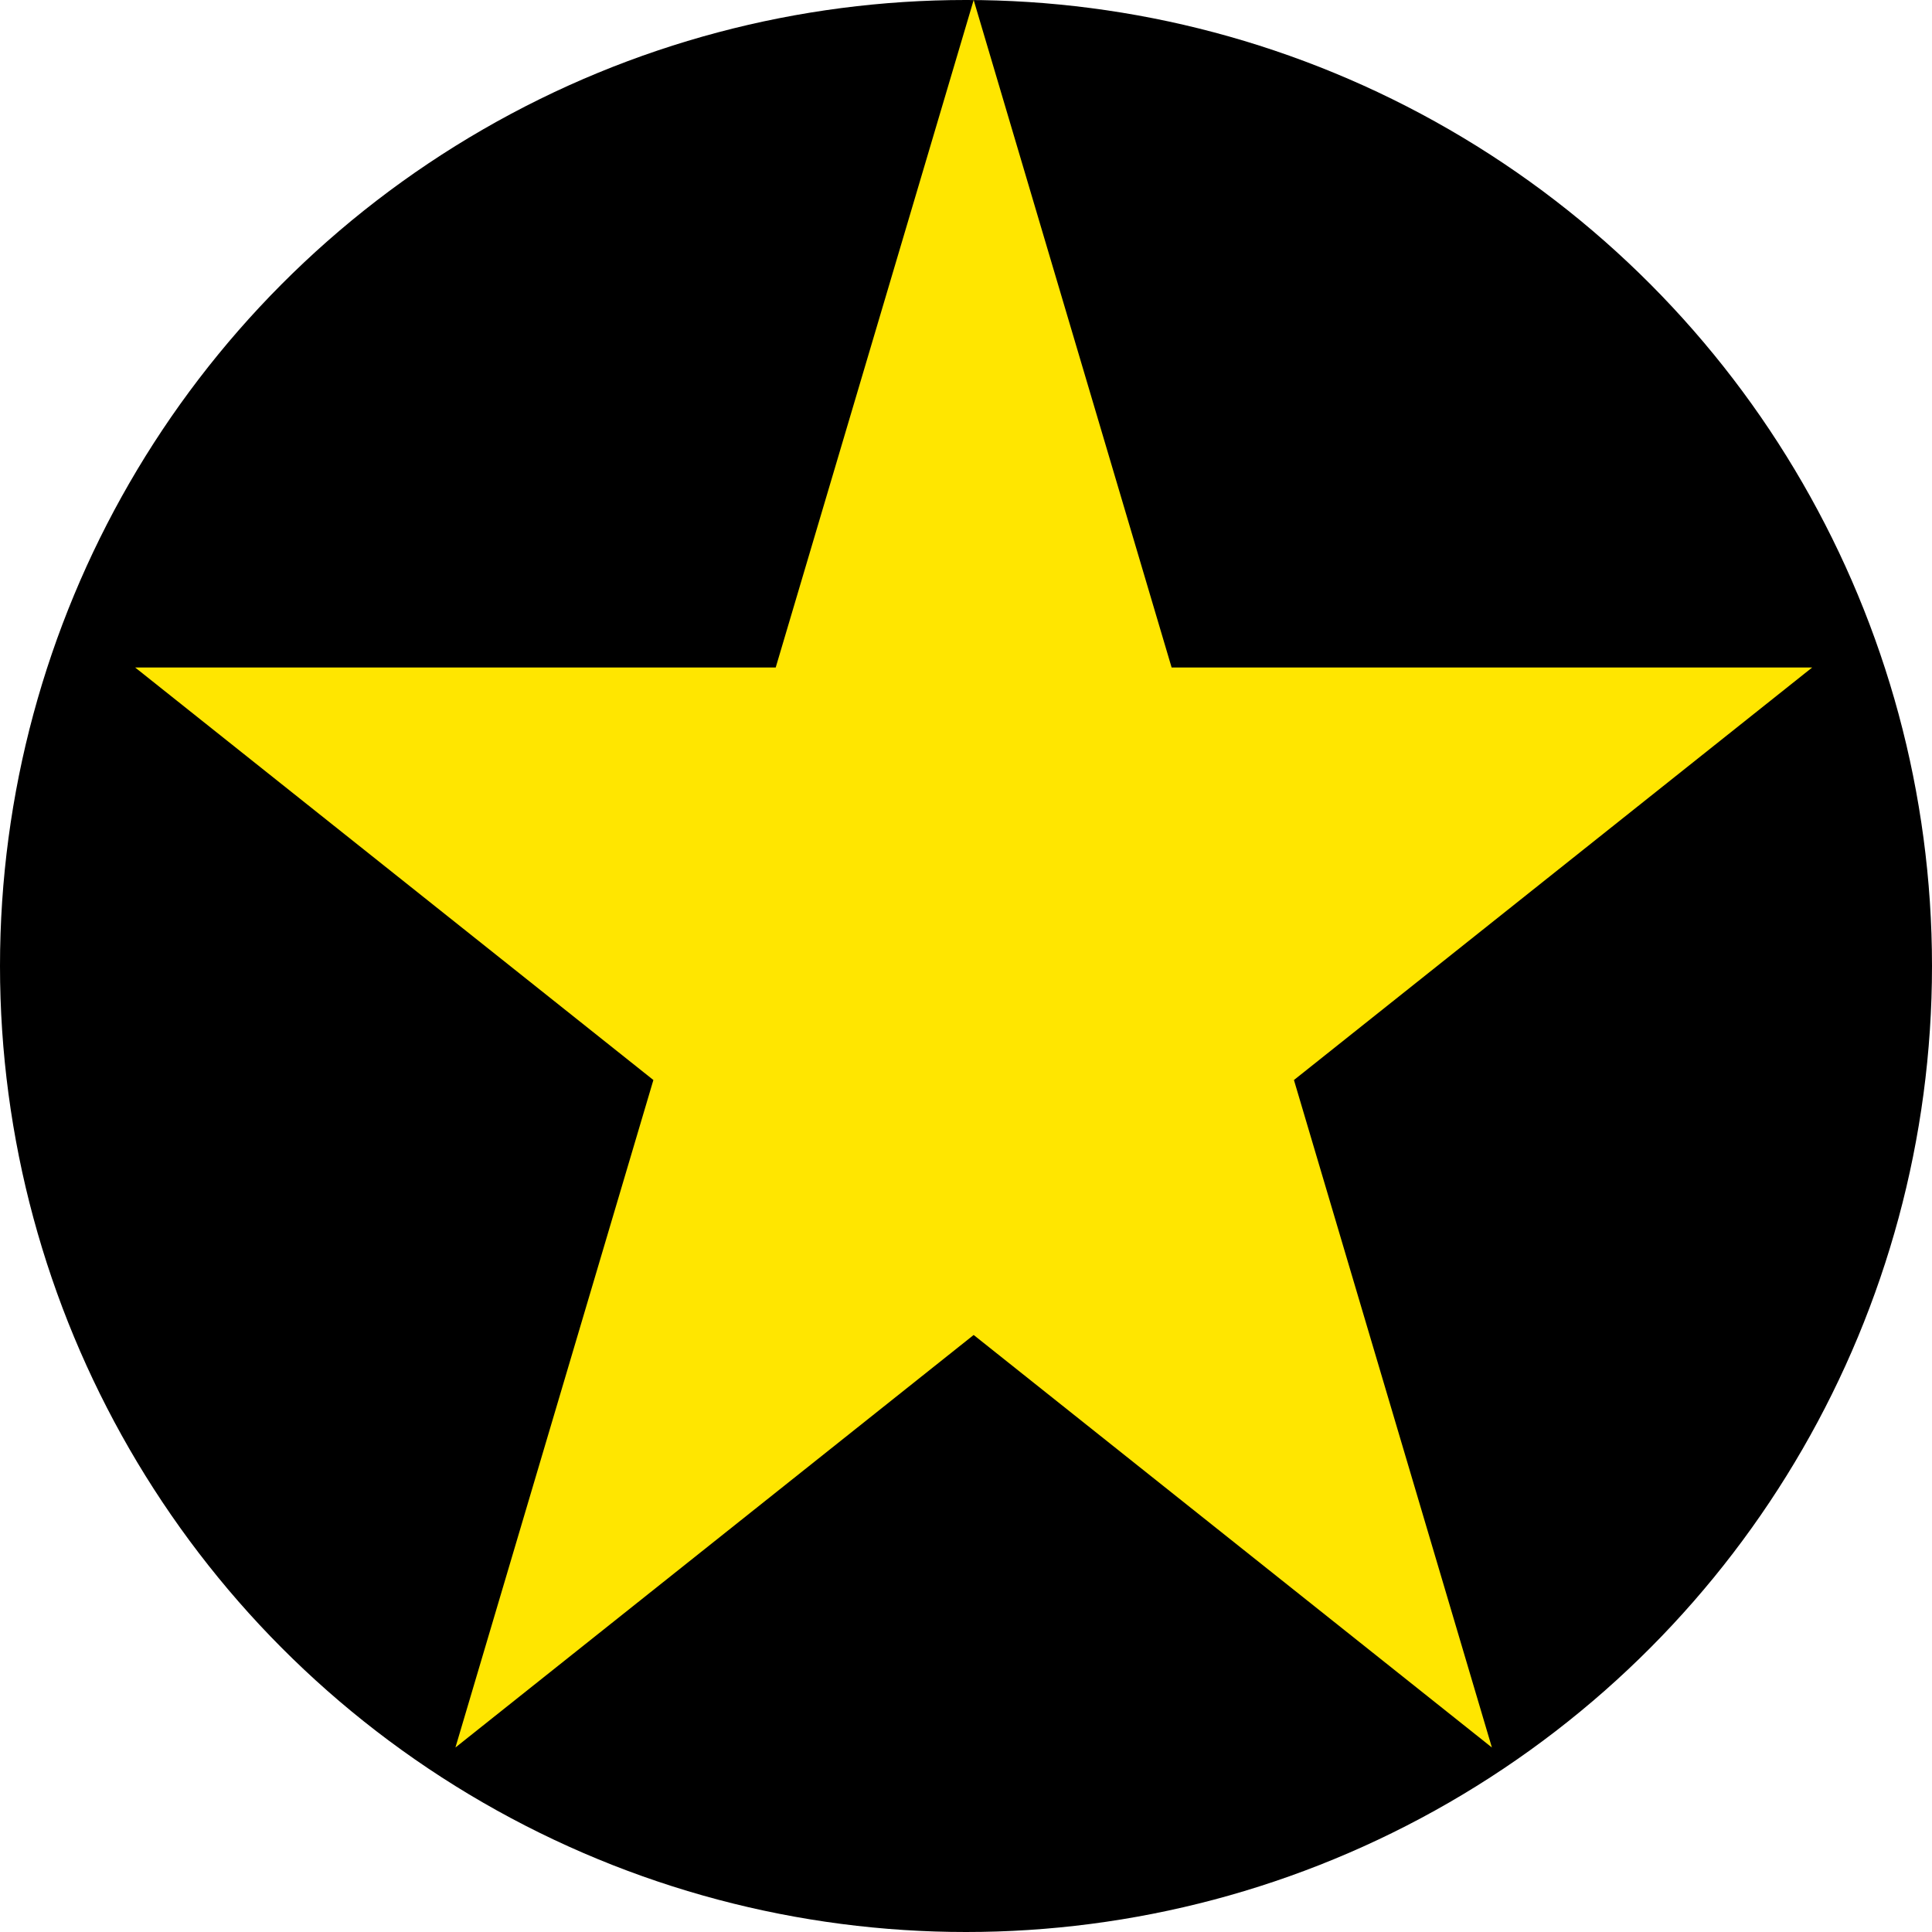 <svg width="64" height="64" viewBox="0 0 126 126" fill="none" xmlns="http://www.w3.org/2000/svg">
<circle cx="63" cy="63" r="63" fill="black"/>
<path d="M63.5 0L76.41 43.532H118.186L84.388 70.436L97.298 113.968L63.5 87.064L29.702 113.968L42.612 70.436L8.814 43.532H50.59L63.5 0Z" fill="#FFE600"/>
</svg>
